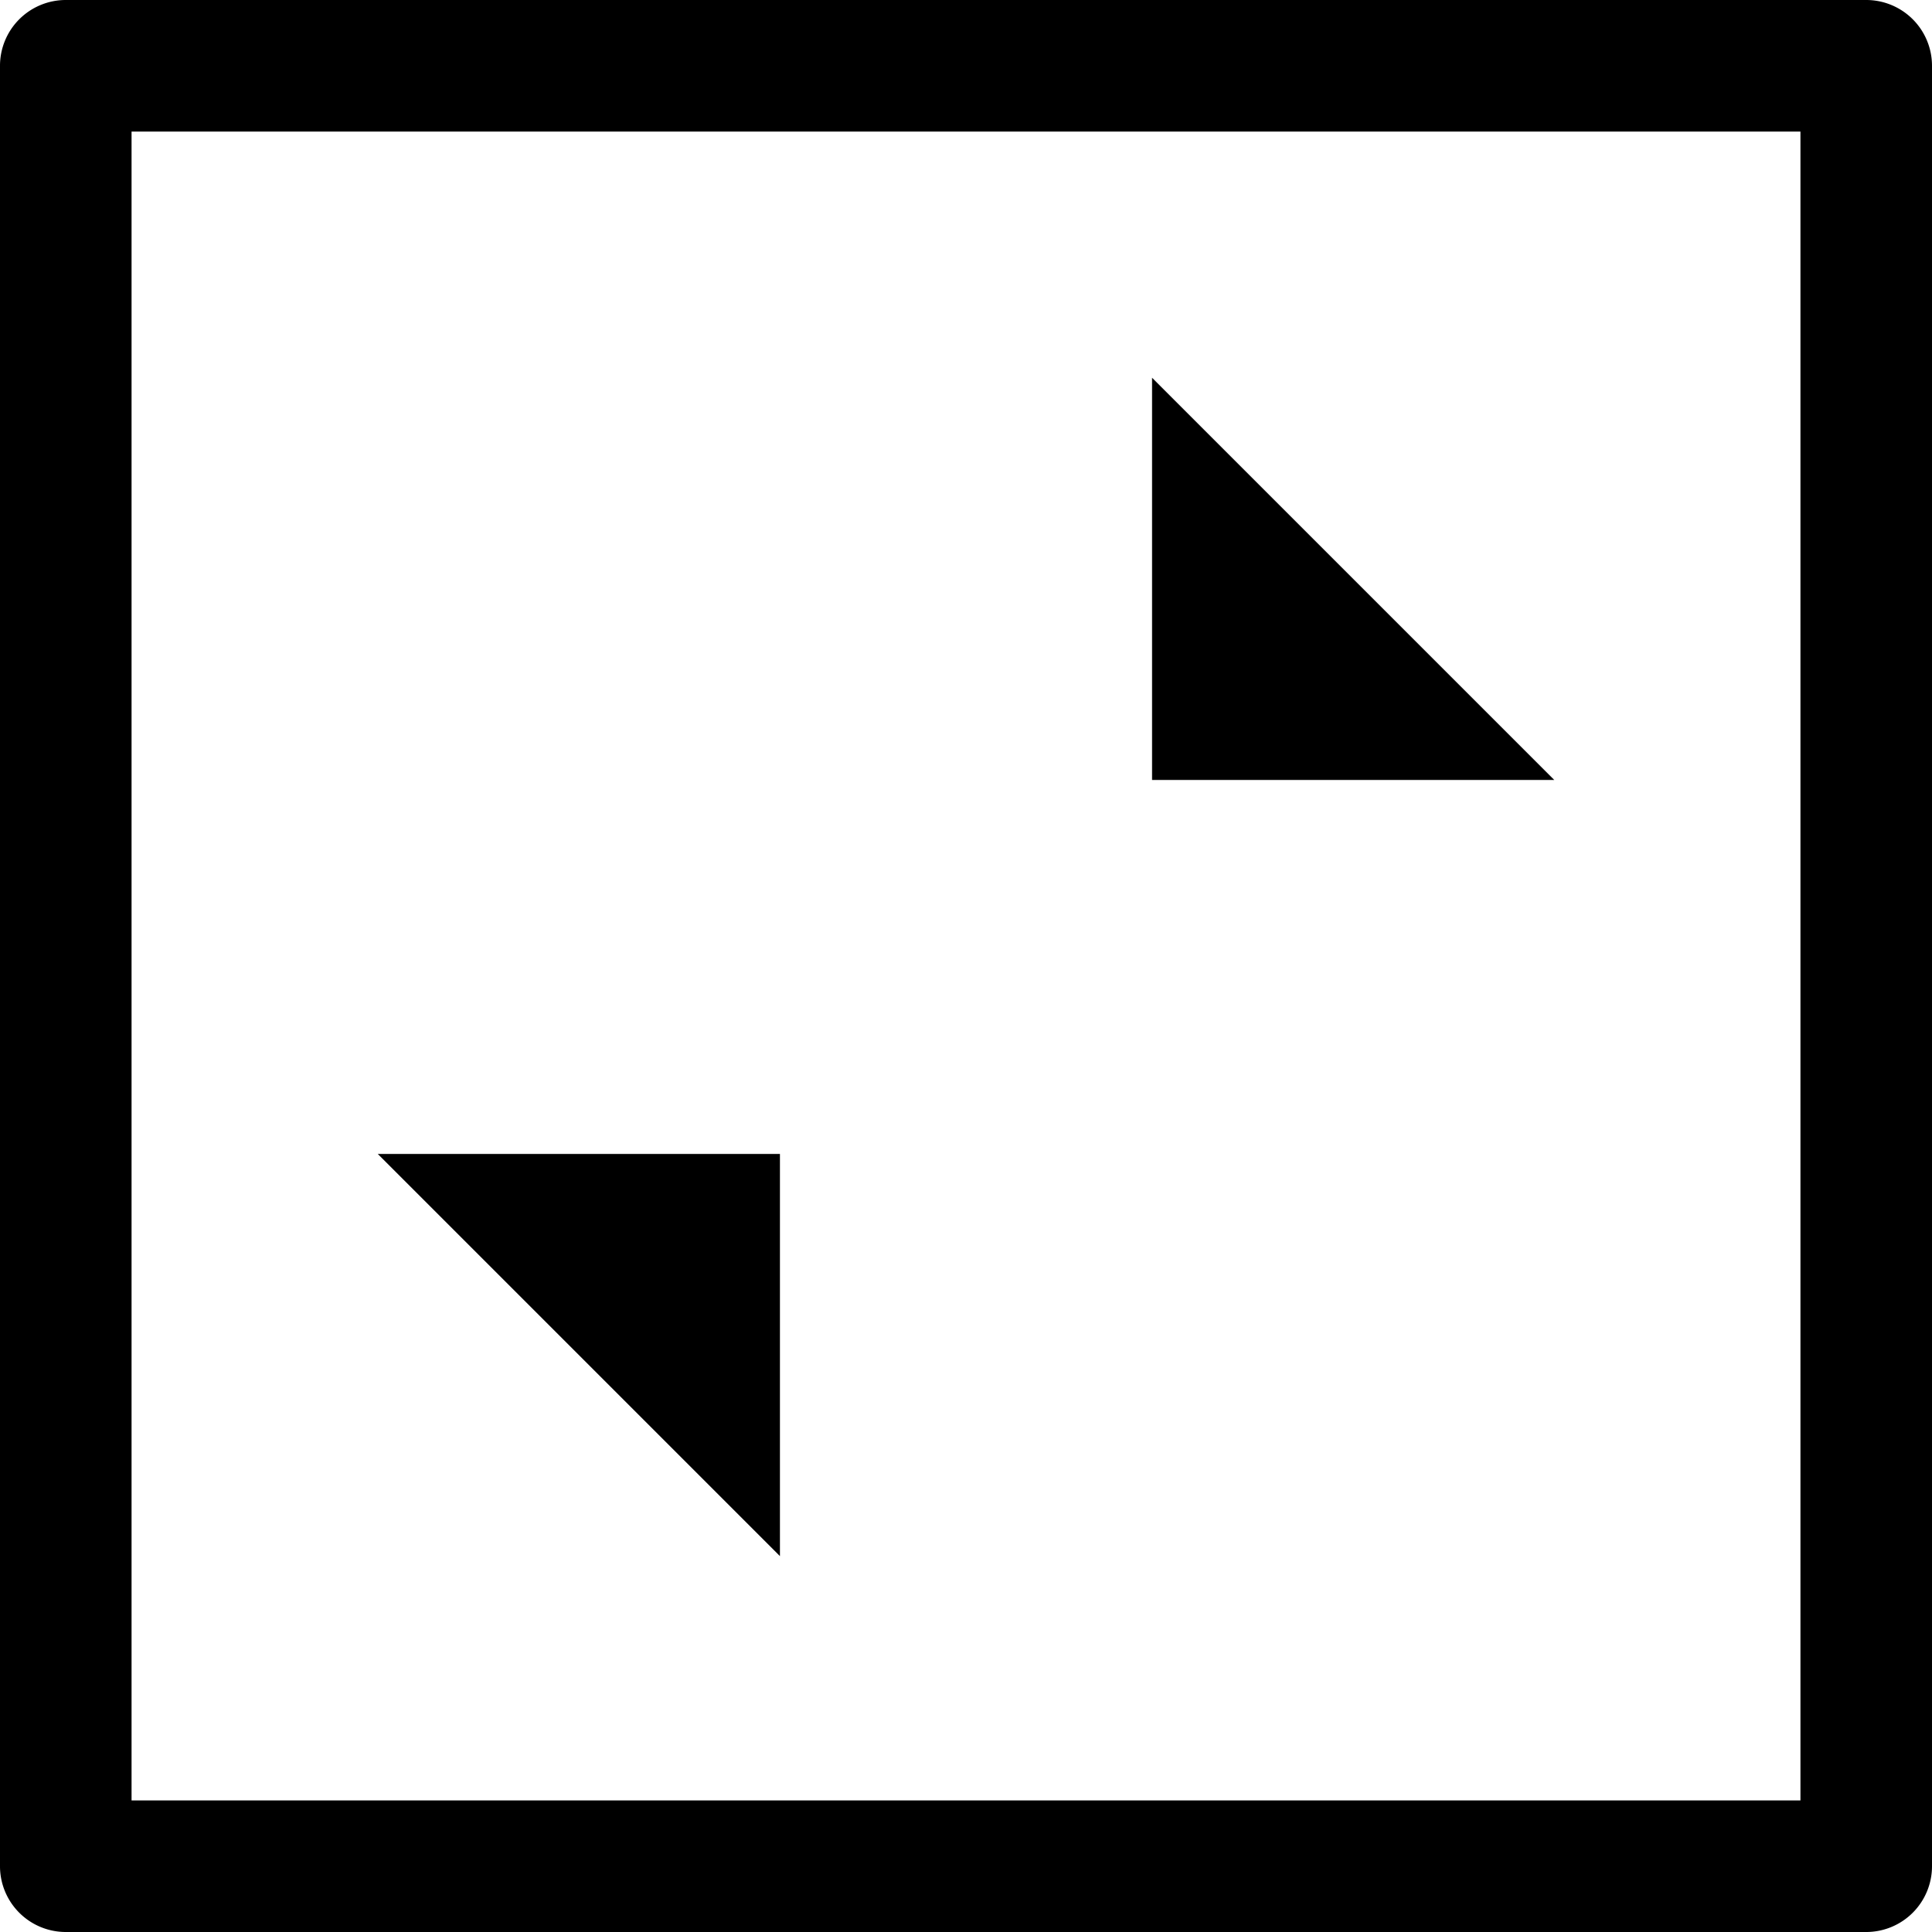 <svg xmlns="http://www.w3.org/2000/svg" viewBox="0 0 10.28 10.28">
  <title>minimize-hover</title>
  <g id="Layer_2" data-name="Layer 2">
    <g id="maquettes">
      <polygon points="2.01 6.14 4.15 6.14 4.15 8.28 2.01 6.14"/>
      <polygon points="6.13 2.01 6.13 4.15 8.27 4.15 6.13 2.01"/>
      <path d="M9.93,10.28H.35A.35.35,0,0,1,0,9.93V.35A.35.35,0,0,1,.35,0H9.93a.35.35,0,0,1,.35.35V9.93A.35.35,0,0,1,9.93,10.28ZM.7,9.58H9.58V.7H.7Z"/>
    </g>
  </g>
</svg>
